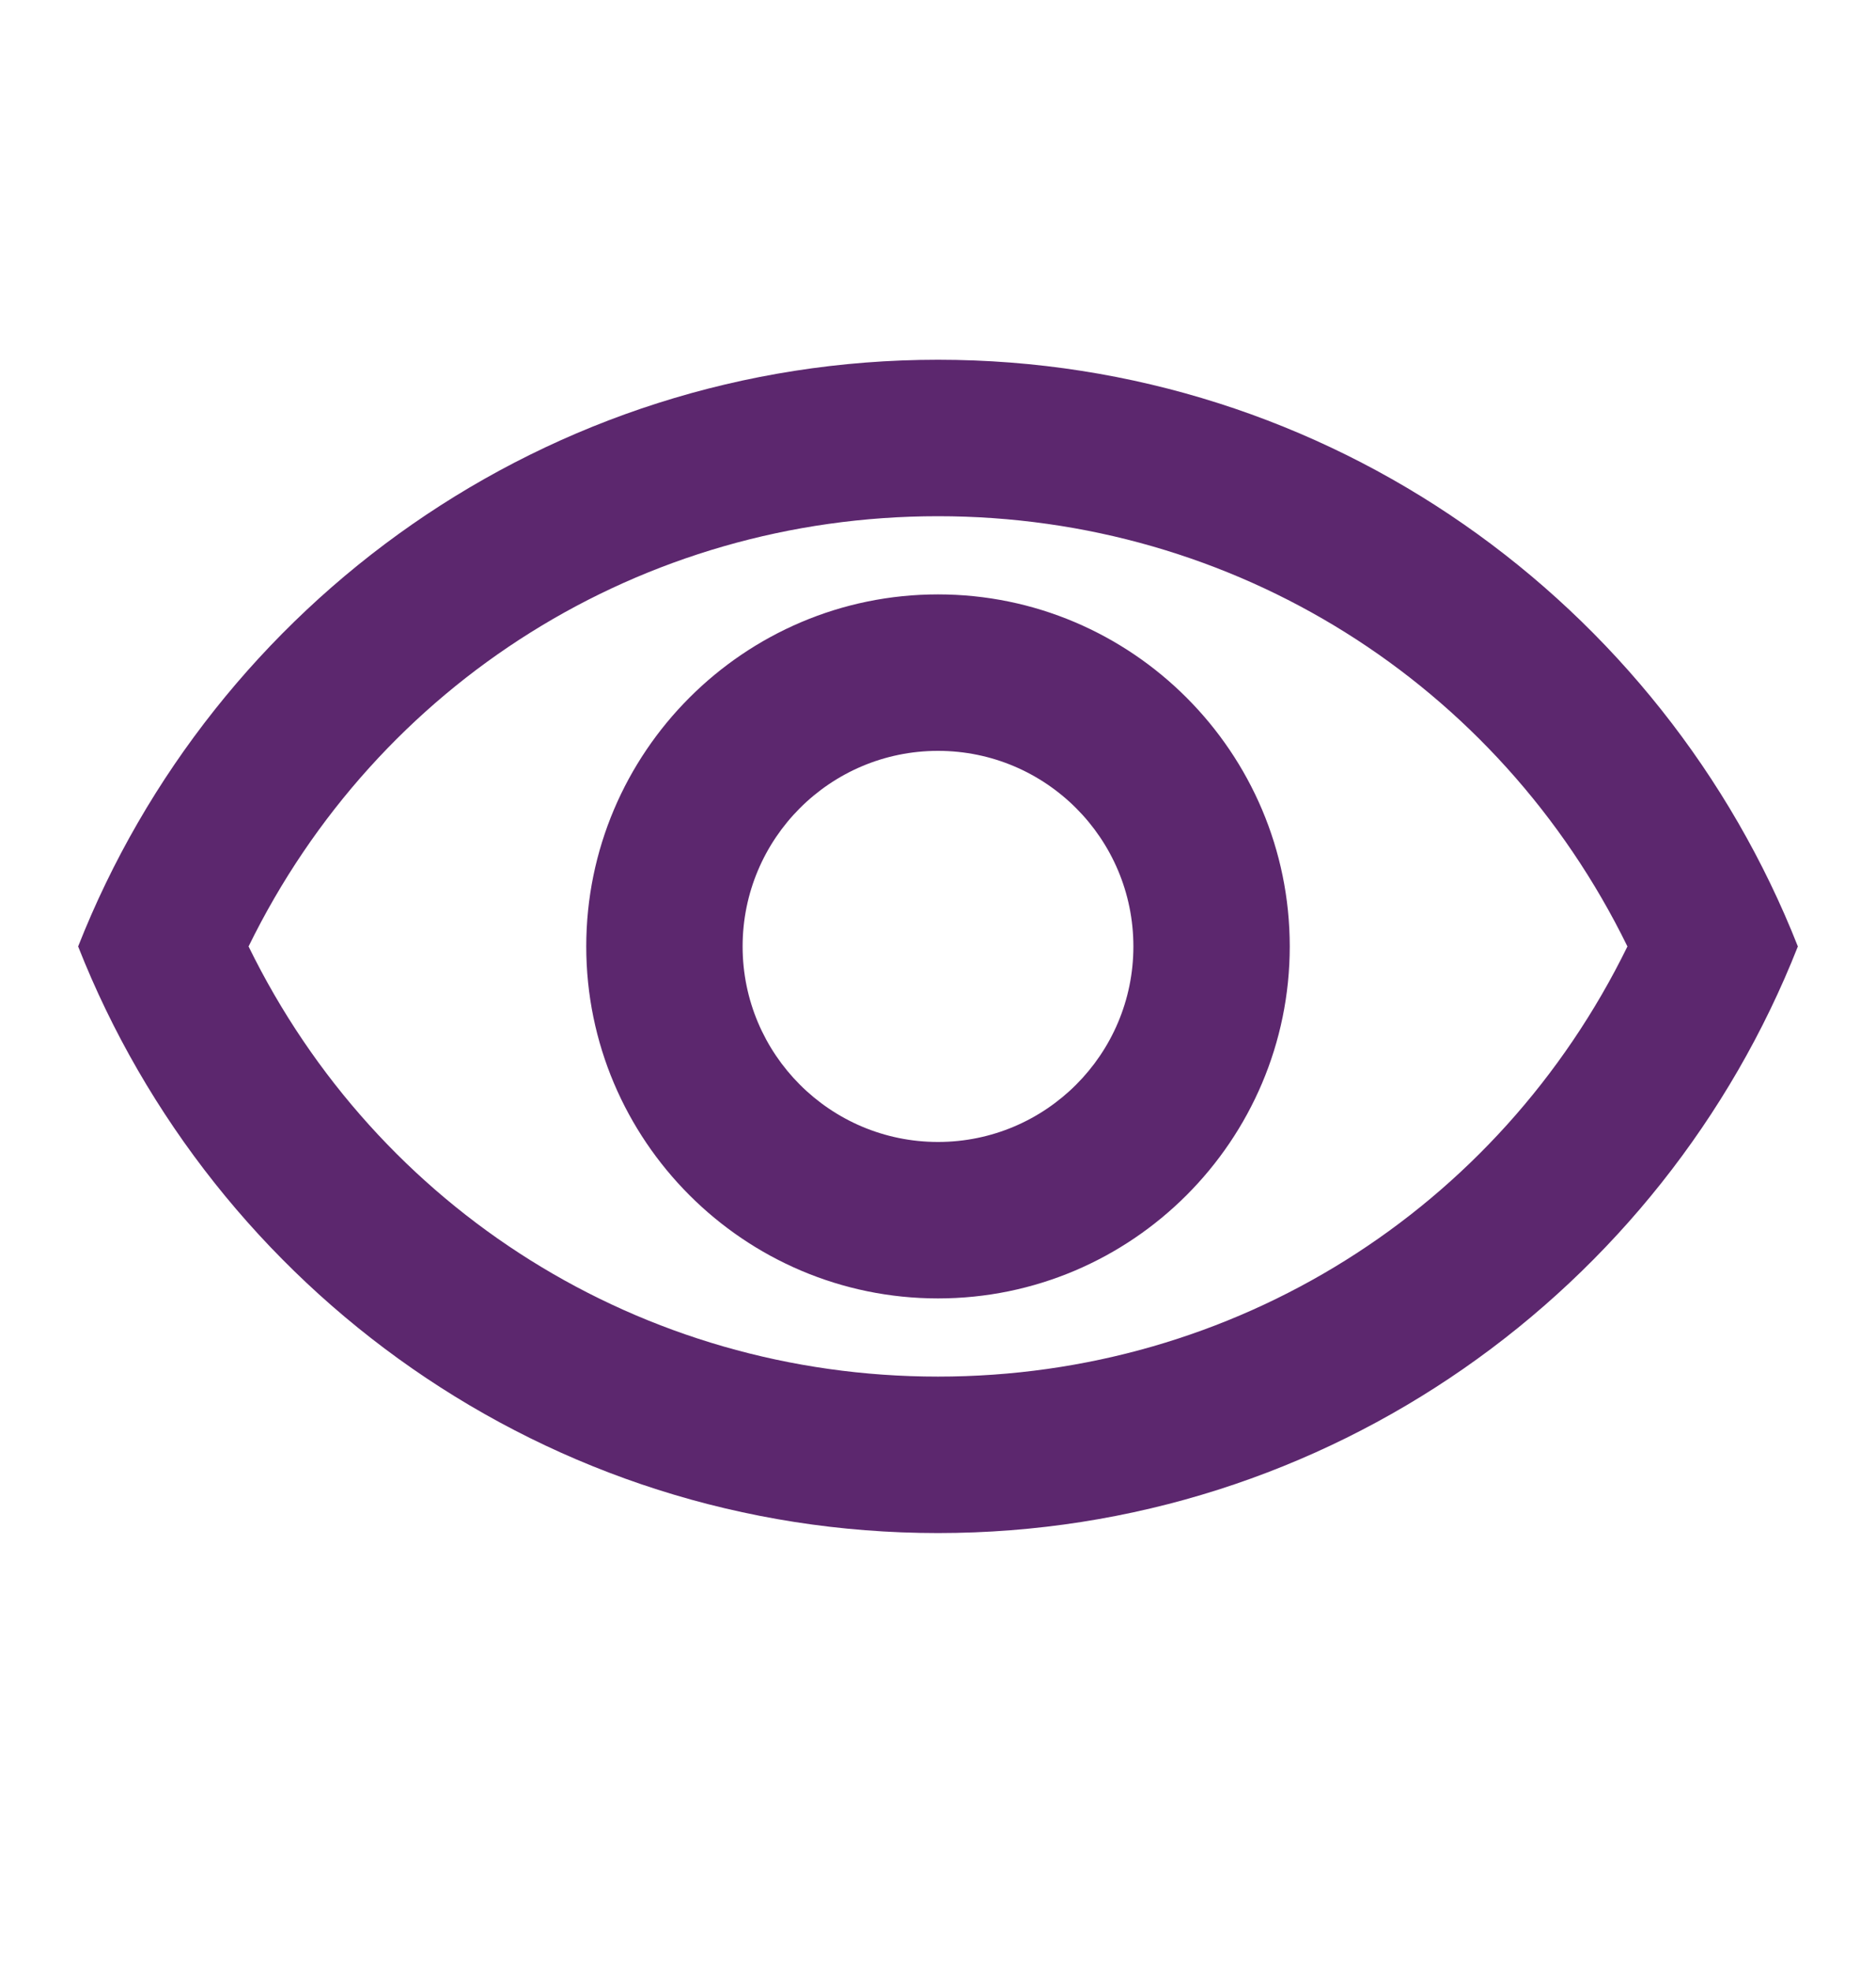 <svg width="20" height="21" viewBox="0 0 20 21" fill="none" xmlns="http://www.w3.org/2000/svg">
<g clip-path="url(#clip0_2857_18015)">
<path d="M10 5.5C13.158 5.5 15.975 7.275 17.35 10.084C15.975 12.892 13.158 14.667 10 14.667C6.842 14.667 4.025 12.892 2.65 10.084C4.025 7.275 6.842 5.5 10 5.5ZM10 3.833C5.833 3.833 2.275 6.425 0.833 10.084C2.275 13.742 5.833 16.334 10 16.334C14.167 16.334 17.725 13.742 19.167 10.084C17.725 6.425 14.167 3.833 10 3.833ZM10 8C11.15 8 12.083 8.934 12.083 10.084C12.083 11.233 11.15 12.167 10 12.167C8.85 12.167 7.917 11.233 7.917 10.084C7.917 8.934 8.85 8 10 8ZM10 6.333C7.933 6.333 6.25 8.017 6.25 10.084C6.25 12.15 7.933 13.834 10 13.834C12.067 13.834 13.75 12.15 13.75 10.084C13.75 8.017 12.067 6.333 10 6.333Z" fill="#5C276E"/>
</g>
<defs>
<clipPath id="clip0_2857_18015">
<rect width="20" height="20" fill="white" transform="translate(0 0.5)"/>
</clipPath>
</defs>
</svg>
